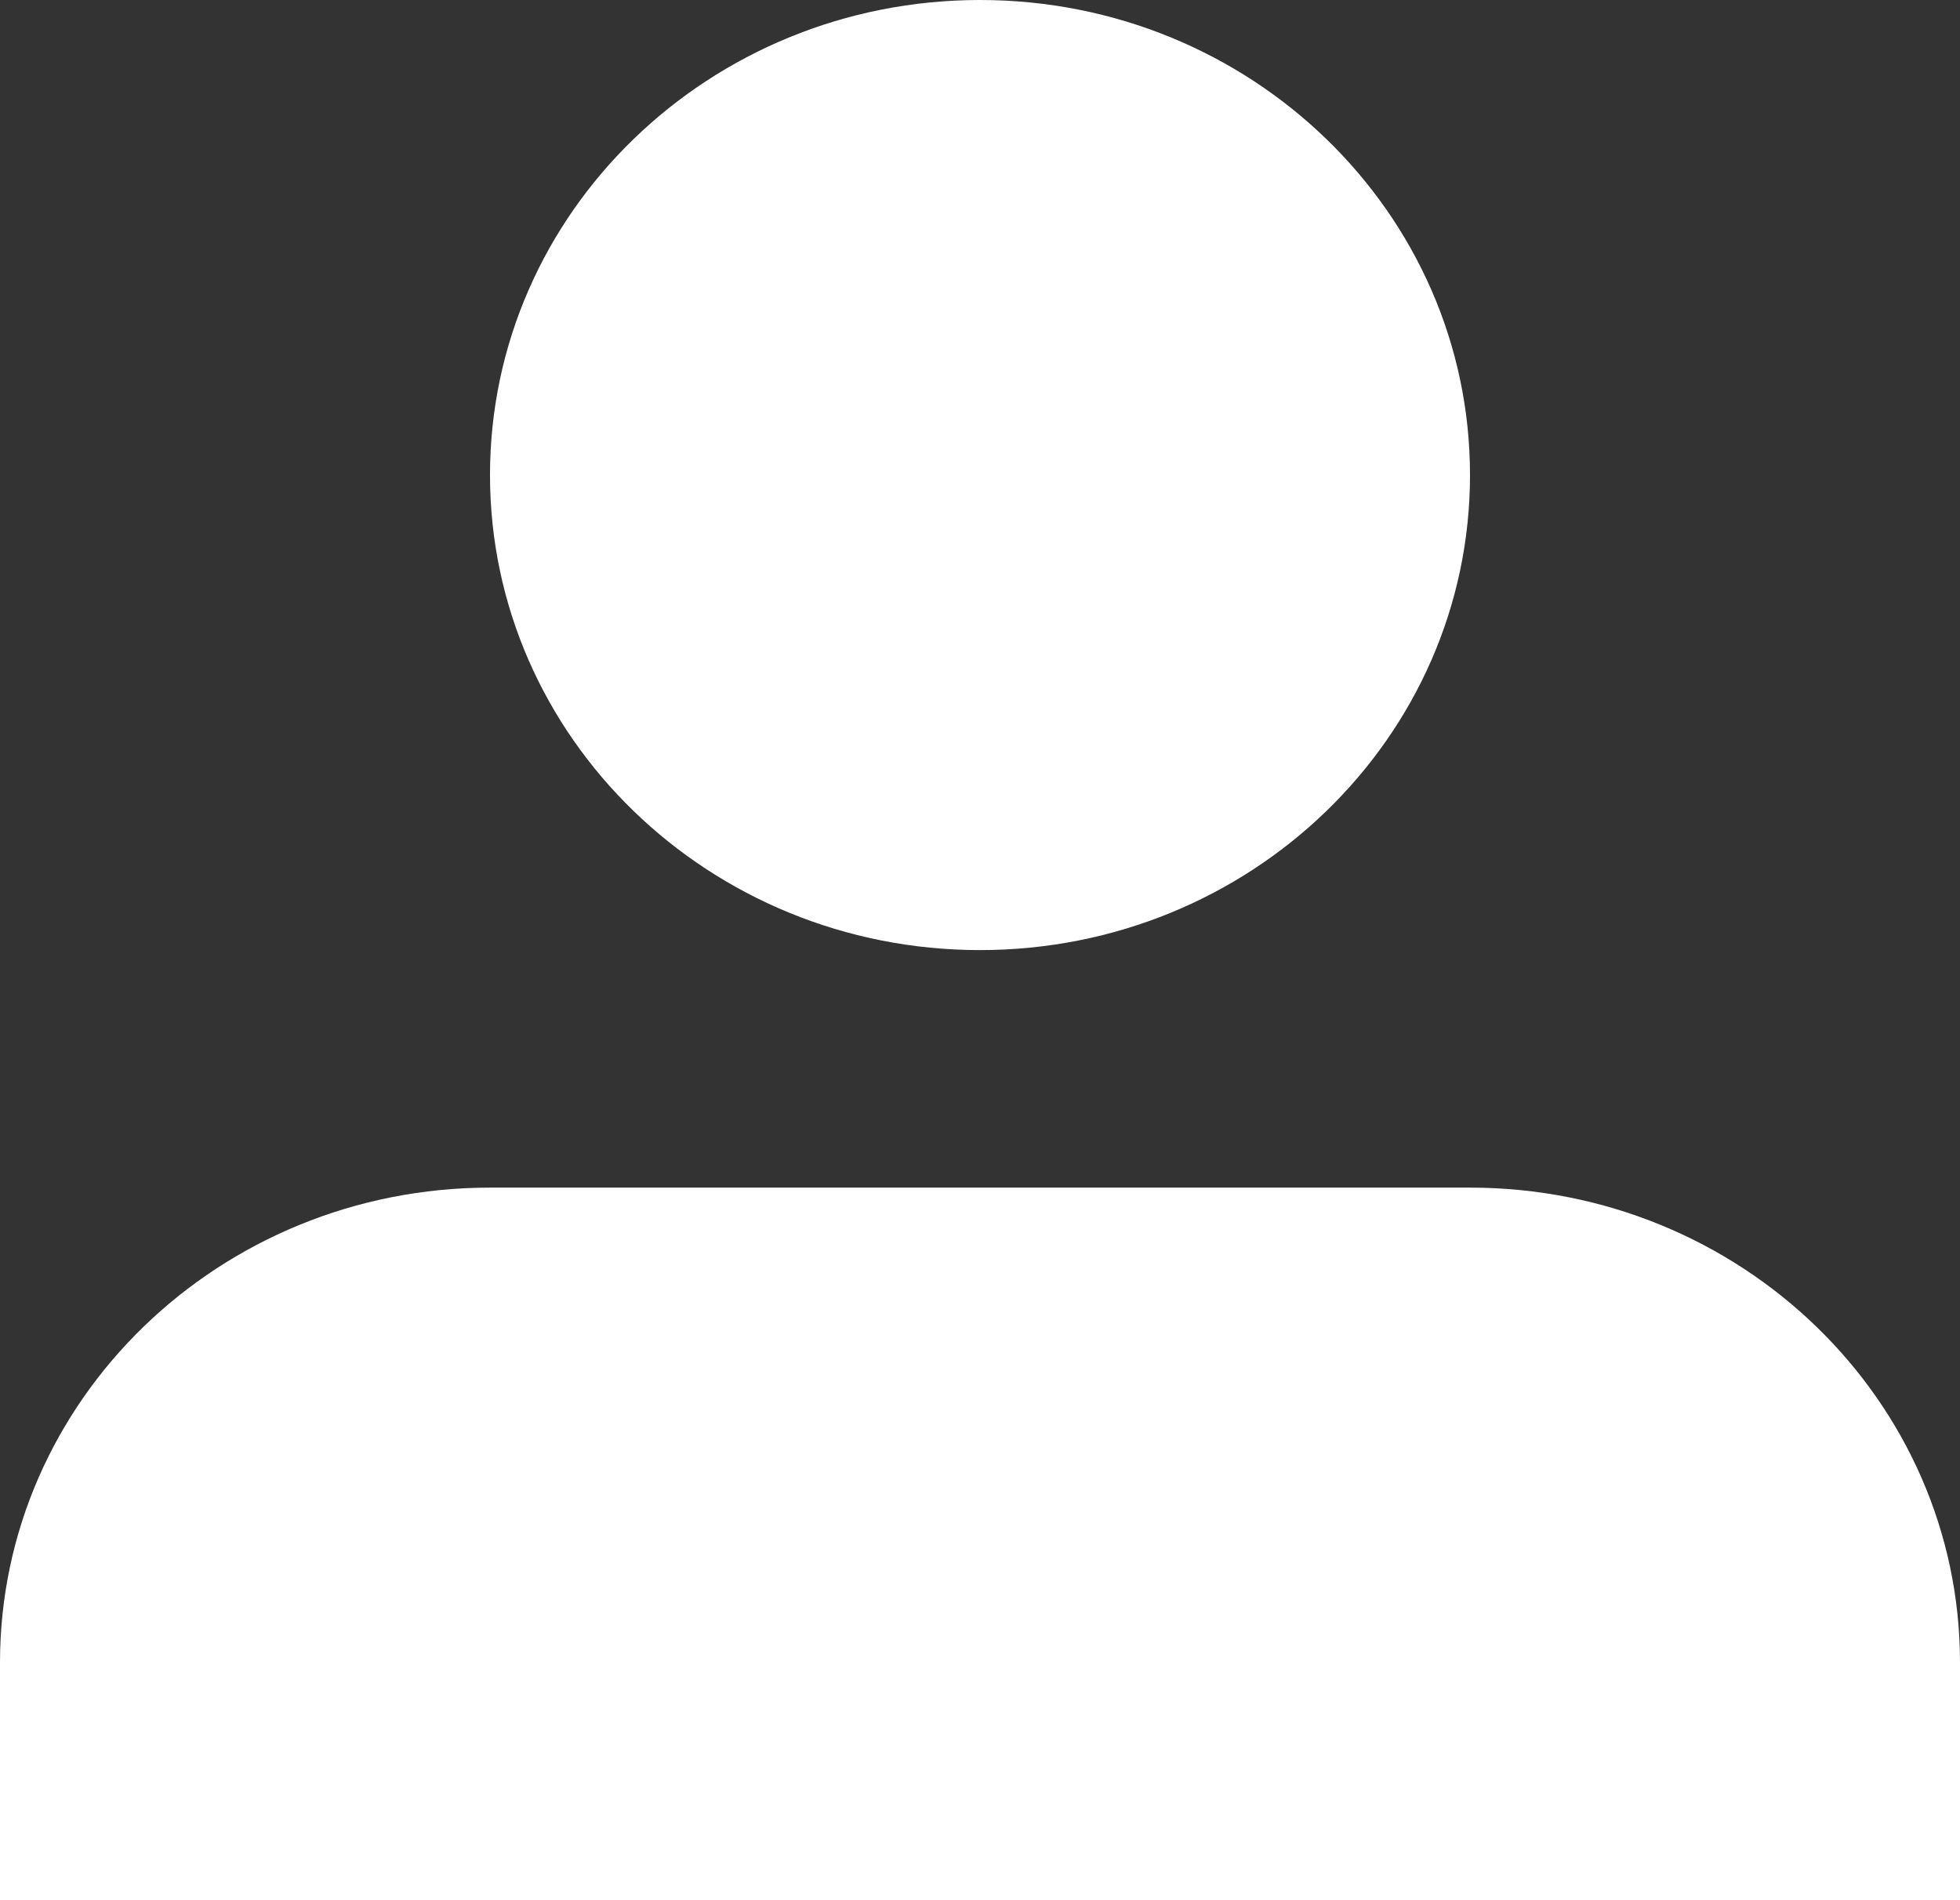 <svg width="33" height="32" viewBox="0 0 33 32" fill="none" xmlns="http://www.w3.org/2000/svg">
<rect x="0" y="0" width="33" height="32" fill="#333333" stroke="none"/>
<path d="M16.5 16C21.056 16 24.75 12.418 24.75 8C24.75 3.582 21.056 0 16.5 0C11.944 0 8.25 3.582 8.25 8C8.25 12.418 11.944 16 16.5 16ZM24.75 20H8.25C3.694 20 0 23.582 0 28V32H33V28C33 23.582 29.306 20 24.75 20Z" fill="white"/>
</svg>
